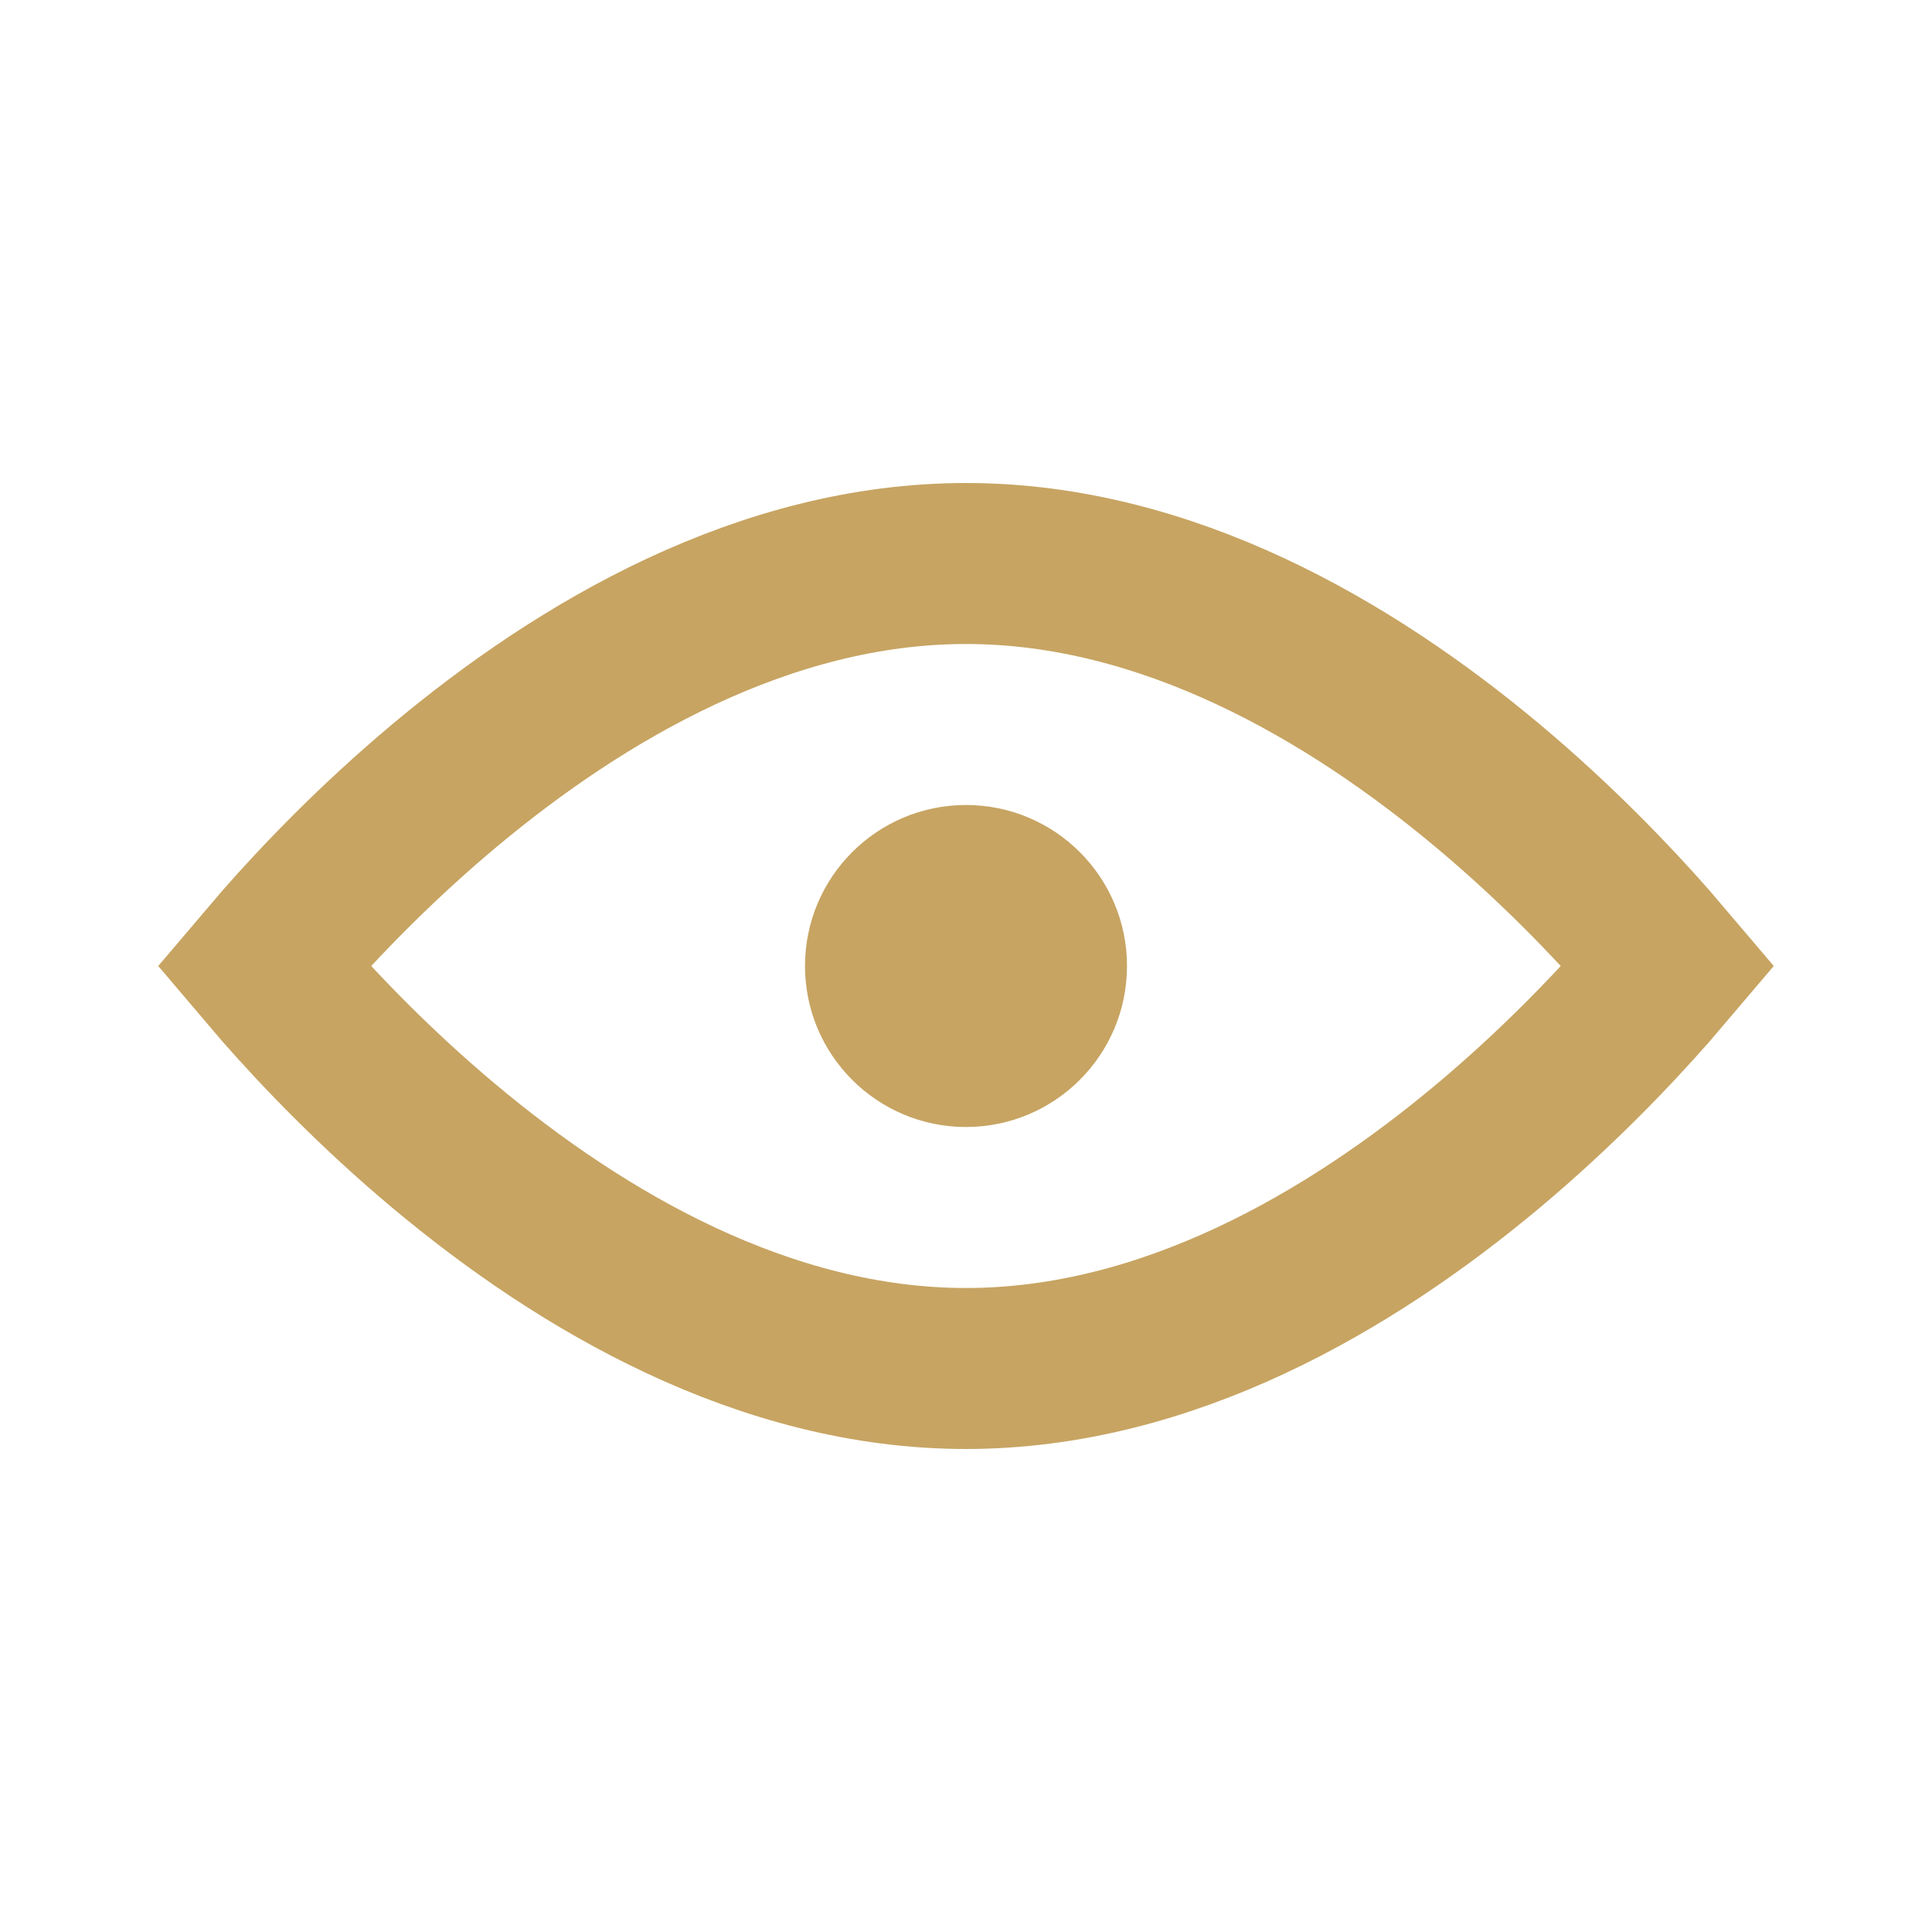 <svg width="24" height="24" viewBox="0 0 24 24" fill="none" xmlns="http://www.w3.org/2000/svg">
<path d="M3.515 12.278C3.428 12.178 3.348 12.085 3.276 12C3.348 11.915 3.428 11.822 3.515 11.722C3.984 11.188 4.665 10.476 5.512 9.766C7.229 8.327 9.504 7 12 7C14.496 7 16.771 8.327 18.488 9.766C19.335 10.476 20.016 11.188 20.485 11.722C20.572 11.822 20.652 11.915 20.724 12C20.652 12.085 20.572 12.178 20.485 12.278C20.016 12.812 19.335 13.524 18.488 14.234C16.771 15.673 14.496 17 12 17C9.504 17 7.229 15.673 5.512 14.234C4.665 13.524 3.984 12.812 3.515 12.278Z" stroke="#C7A462" stroke-width="2"/>
<circle cx="12" cy="12" r="2" fill="#C7A462"/>
</svg>
